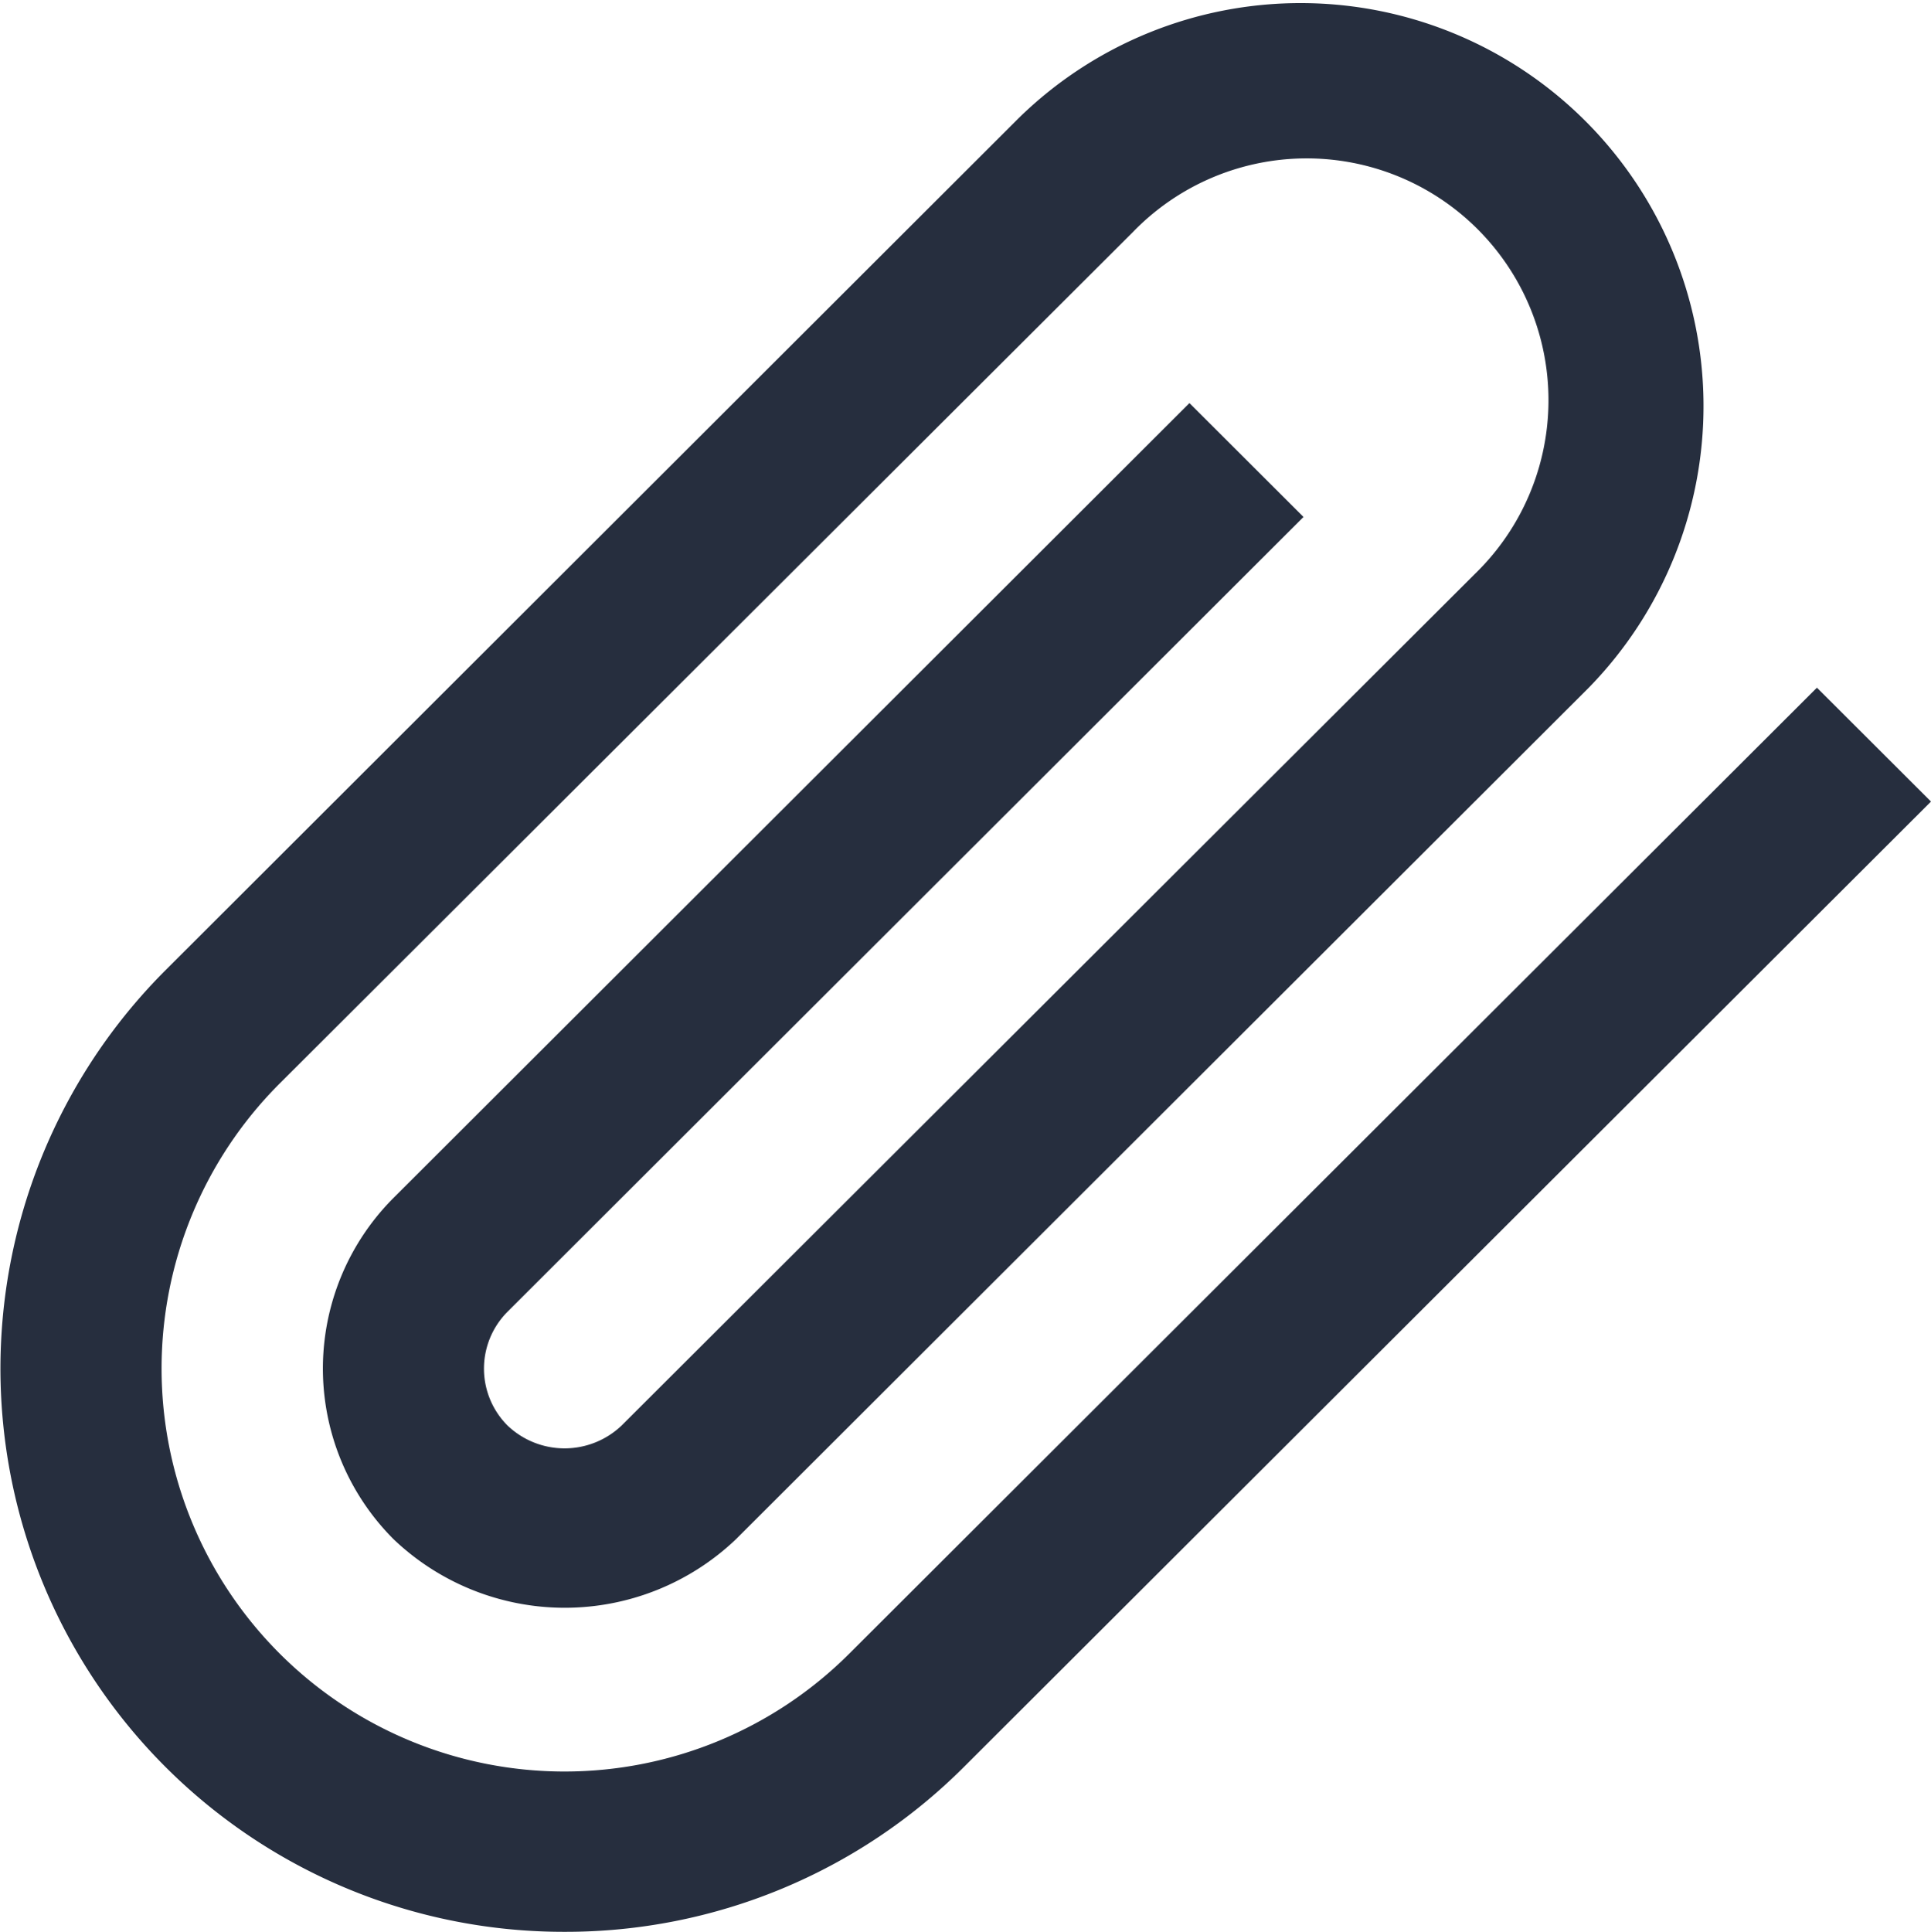 <svg xmlns="http://www.w3.org/2000/svg" width="19.366" height="19.372" viewBox="0 0 19.366 19.372">
  <g id="_01_align_center" data-name="01 align center" transform="translate(0.034 0.002)">
    <path id="Path_96431" data-name="Path 96431" d="M5.628,19.37a5.648,5.648,0,0,1-4-9.645l8.553-8.541A4.041,4.041,0,0,1,15.9,6.894l-8.554,8.54a2.488,2.488,0,0,1-3.432,0,2.421,2.421,0,0,1,0-3.425L11.895,4.04l1.144,1.142-7.983,7.97a.807.807,0,0,0,0,1.141.829.829,0,0,0,1.144,0l8.559-8.541a2.425,2.425,0,1,0-3.433-3.425l-8.559,8.54a4.041,4.041,0,0,0,5.721,5.709l9.7-9.682,1.144,1.142-9.7,9.682a5.648,5.648,0,0,1-4,1.652Z" transform="translate(0 0)" fill="#262e3e"/>
  </g>
</svg>
